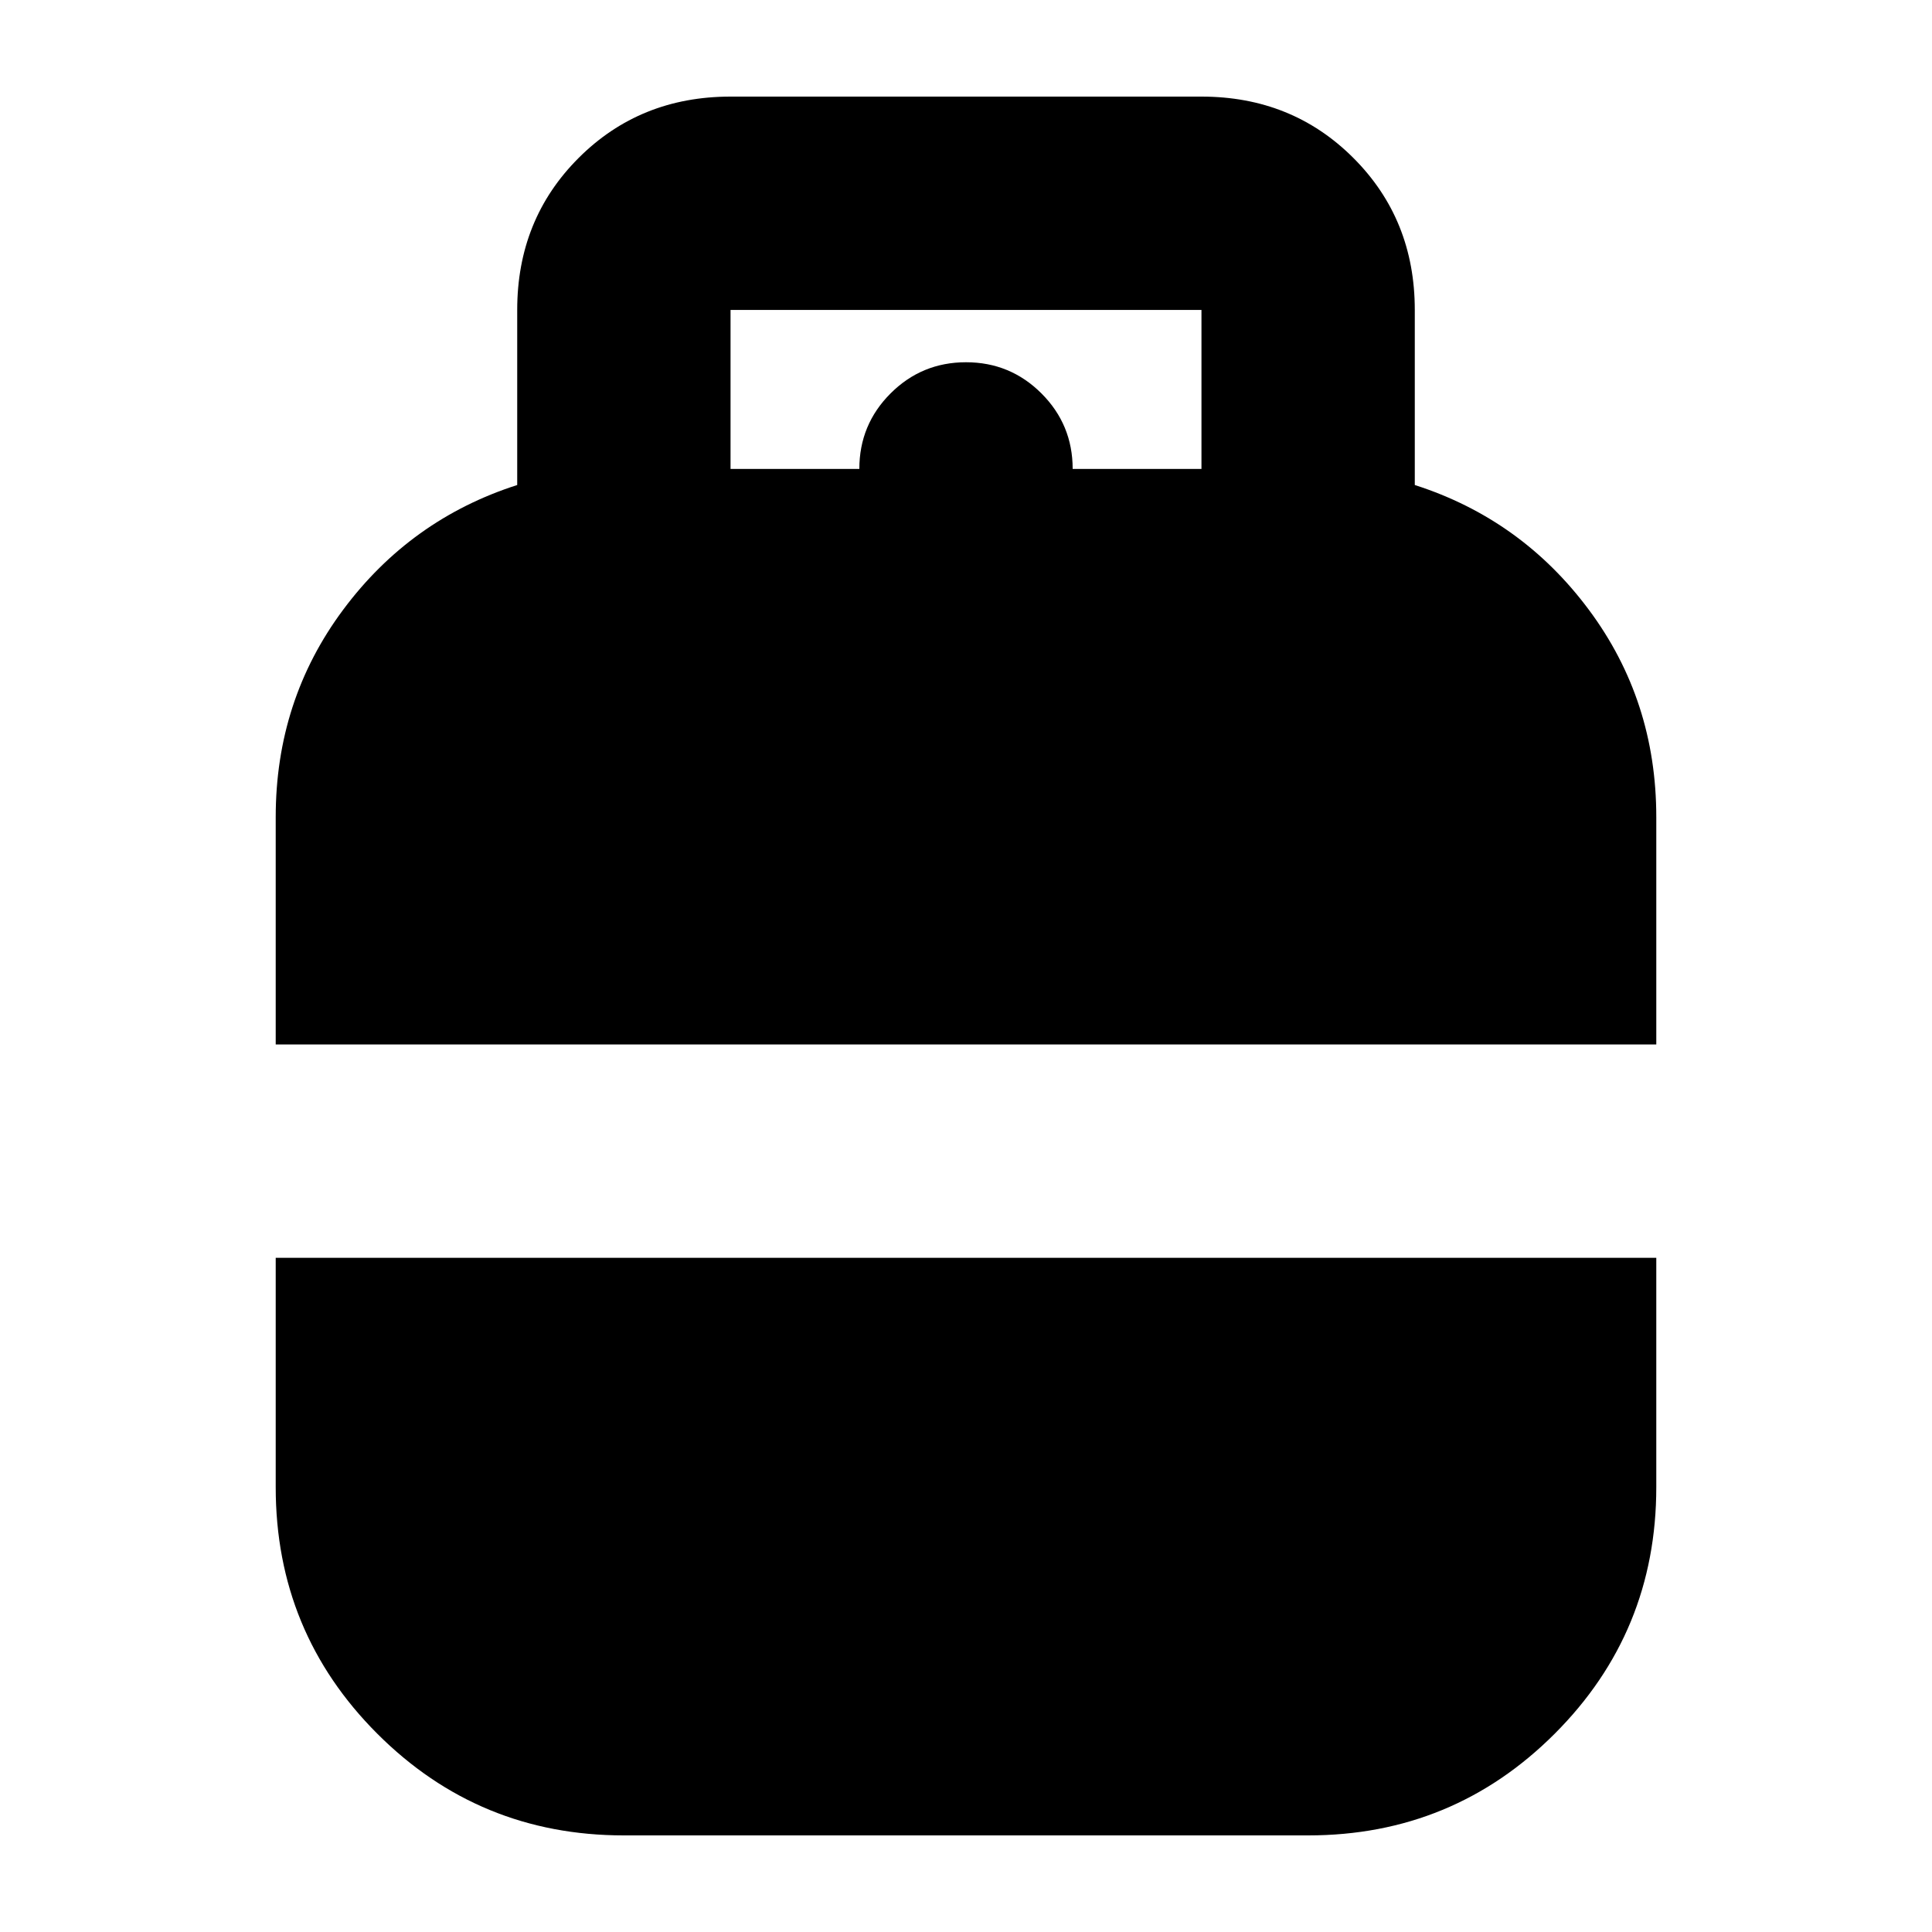 <svg xmlns="http://www.w3.org/2000/svg" height="24" viewBox="0 -960 960 960" width="24"><path d="M137-441v-113q0-58 33.5-103t86.5-62v-87q0-45 30.5-75.5T363-912h234q45 0 75.5 30.5T703-806v87q53 17 86.5 62T823-554v113H137ZM310-48q-72 0-122.5-50.5T137-221v-114h686v114q0 72-50.5 122.5T650-48H310Zm53-679h64q0-22 15.5-37.5T480-780q22 0 37.5 15.5T533-727h64v-79H363v79Z"/></svg>